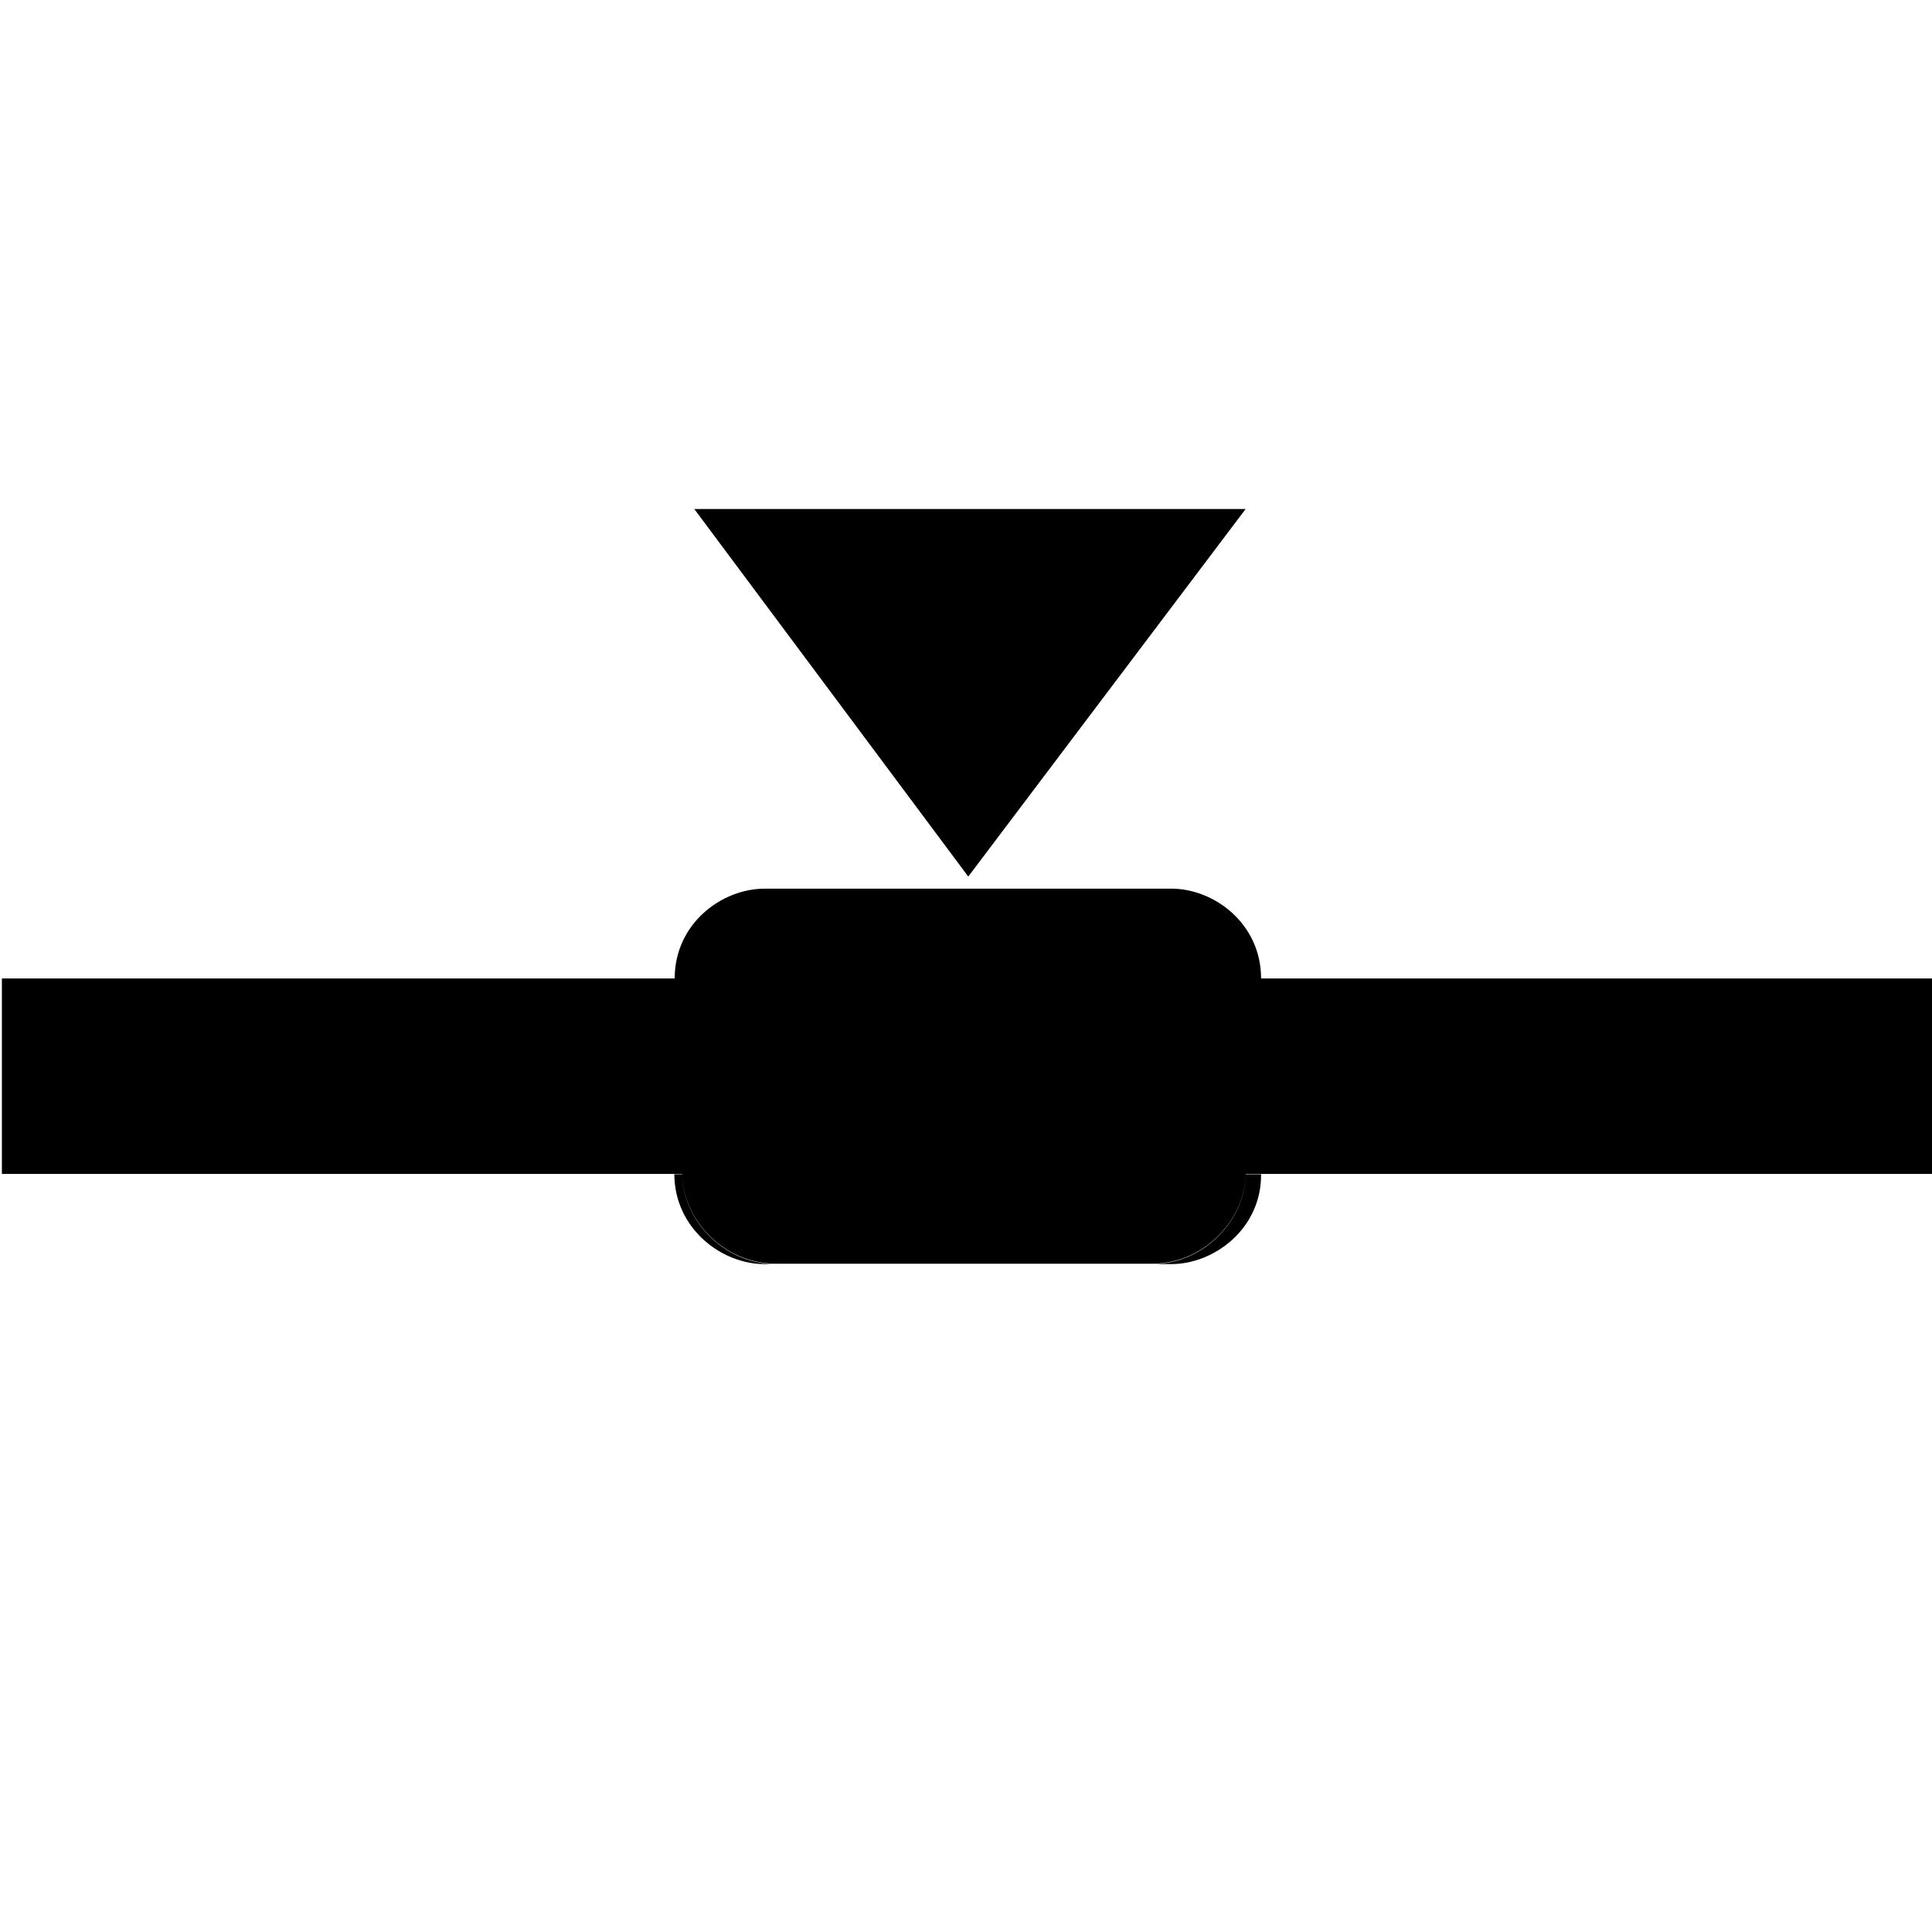 <?xml version="1.0" encoding="utf-8"?>
<!-- Generator: Adobe Illustrator 23.0.1, SVG Export Plug-In . SVG Version: 6.00 Build 0)  -->
<svg version="1.1" id="Layer_1" xmlns="http://www.w3.org/2000/svg" xmlns:xlink="http://www.w3.org/1999/xlink" x="0px" y="0px"
	 viewBox="0 0 512 512" style="enable-background:new 0 0 512 512;" xml:space="preserve">
<path d="M310.4,335h-5.2c14.5,0,24.9-12.4,24.9-23.8h4.1C334.3,325.6,321.8,335,310.4,335z M178.8,259.3h2.1
	c0-11.4,10.4-23.8,24.9-23.8h-3.1C191.2,235.5,178.8,244.8,178.8,259.3z M330.1,134.9H184l72.6,97.4L330.1,134.9z M330.1,259.3h4.1
	c0-14.5-12.4-23.8-23.8-23.8h-5.2C319.7,235.5,330.1,247.9,330.1,259.3z M202.6,335h3.1c-14.5,0-24.9-12.4-24.9-23.8h-2.1
	C178.8,325.6,191.2,335,202.6,335z M330.1,259.3c0-11.4-10.4-23.8-24.9-23.8h-99.5c-14.5,0-24.9,12.4-24.9,23.8H0.5v51.8h180.3
	c0,11.4,10.4,23.8,24.9,23.8h99.5c14.5,0,24.9-12.4,24.9-23.8h182.4v-51.8H330.1z"/>
</svg>
